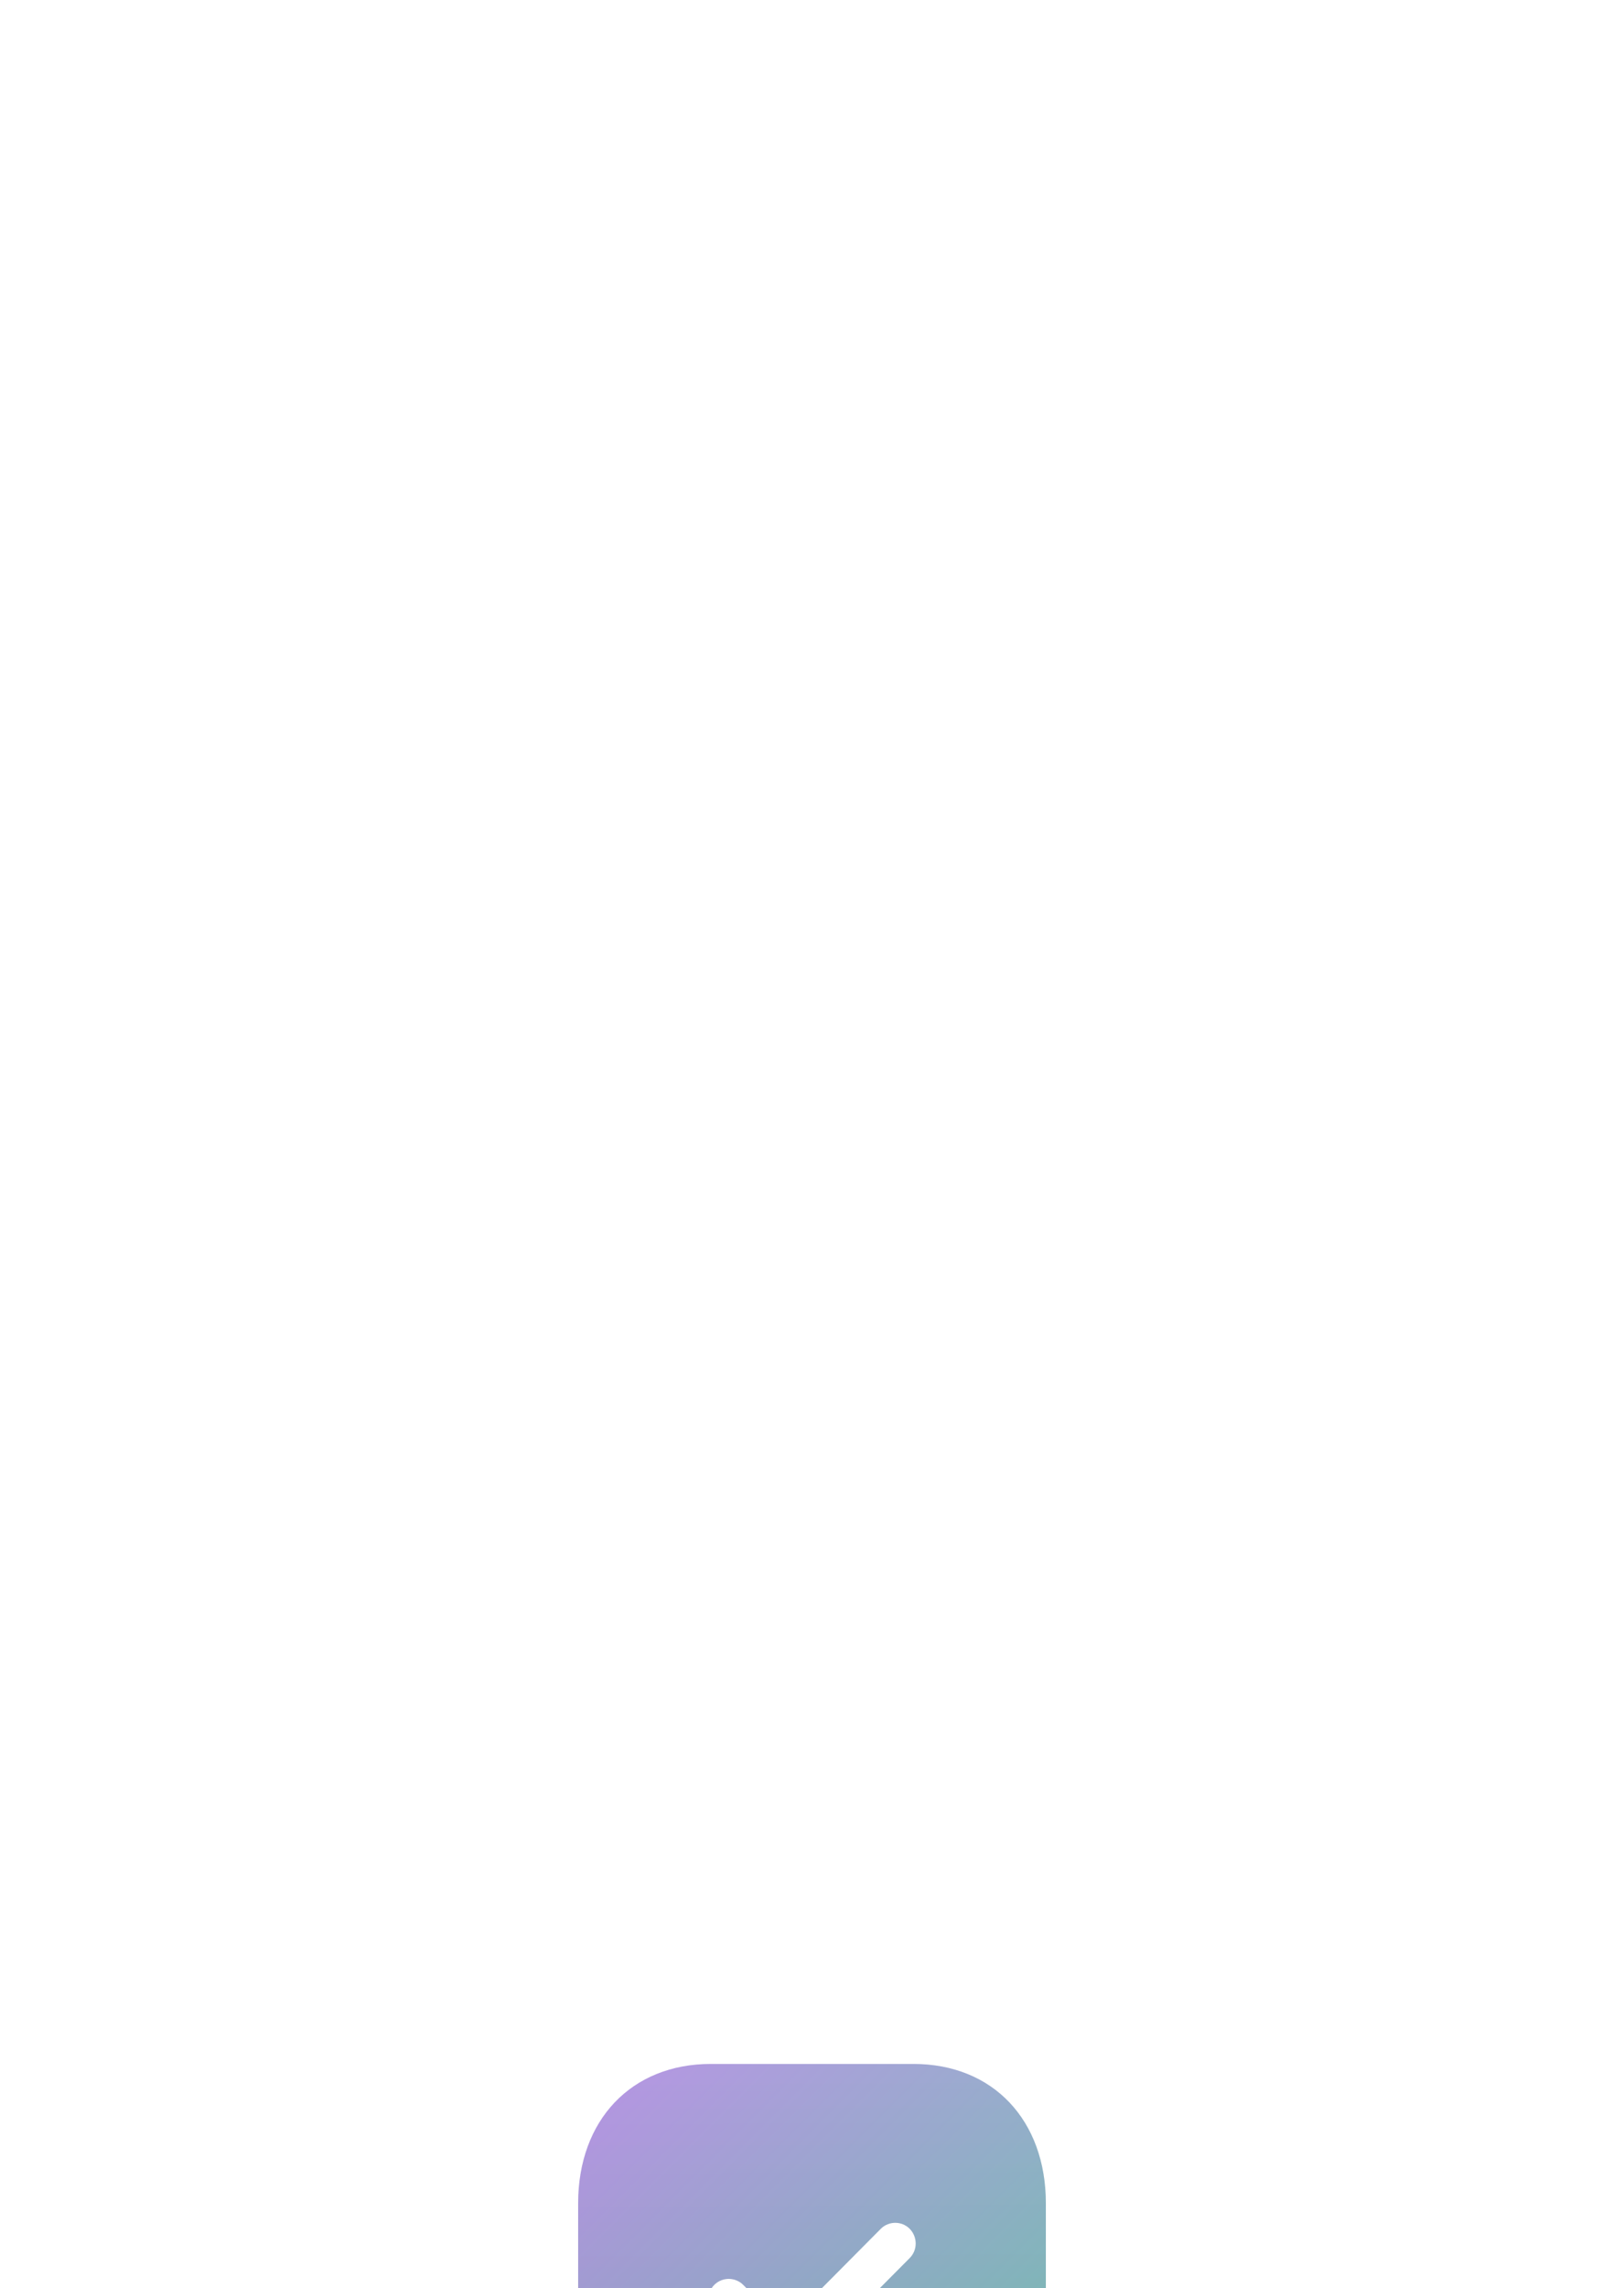 <svg width="375" height="528" viewBox="0 0 375 528" fill="none" xmlns="http://www.w3.org/2000/svg">
<g filter="url(#filter0_dddddd_11520_80612)">
<path fill-rule="evenodd" clip-rule="evenodd" d="M164.118 0H210.936C229.242 0 241.5 12.937 241.5 32.178V76.592C241.5 95.774 229.242 108.711 210.936 108.711H164.118C145.812 108.711 133.5 95.774 133.5 76.592V32.178C133.5 12.937 145.812 0 164.118 0ZM184.422 70.608L210.072 44.79C211.908 42.941 211.908 39.952 210.072 38.05C208.236 36.201 205.212 36.201 203.376 38.05L181.074 60.498L171.624 50.986C169.788 49.138 166.764 49.138 164.928 50.986C163.092 52.834 163.092 55.824 164.928 57.726L177.78 70.608C178.698 71.532 179.886 71.967 181.074 71.967C182.316 71.967 183.504 71.532 184.422 70.608Z" fill="white"/>
<path fill-rule="evenodd" clip-rule="evenodd" d="M164.118 0H210.936C229.242 0 241.5 12.937 241.5 32.178V76.592C241.5 95.774 229.242 108.711 210.936 108.711H164.118C145.812 108.711 133.5 95.774 133.5 76.592V32.178C133.5 12.937 145.812 0 164.118 0ZM184.422 70.608L210.072 44.79C211.908 42.941 211.908 39.952 210.072 38.05C208.236 36.201 205.212 36.201 203.376 38.05L181.074 60.498L171.624 50.986C169.788 49.138 166.764 49.138 164.928 50.986C163.092 52.834 163.092 55.824 164.928 57.726L177.78 70.608C178.698 71.532 179.886 71.967 181.074 71.967C182.316 71.967 183.504 71.532 184.422 70.608Z" fill="url(#paint0_linear_11520_80612)"/>
<path fill-rule="evenodd" clip-rule="evenodd" d="M164.118 0H210.936C229.242 0 241.5 12.937 241.5 32.178V76.592C241.5 95.774 229.242 108.711 210.936 108.711H164.118C145.812 108.711 133.5 95.774 133.5 76.592V32.178C133.5 12.937 145.812 0 164.118 0ZM184.422 70.608L210.072 44.79C211.908 42.941 211.908 39.952 210.072 38.05C208.236 36.201 205.212 36.201 203.376 38.05L181.074 60.498L171.624 50.986C169.788 49.138 166.764 49.138 164.928 50.986C163.092 52.834 163.092 55.824 164.928 57.726L177.78 70.608C178.698 71.532 179.886 71.967 181.074 71.967C182.316 71.967 183.504 71.532 184.422 70.608Z" fill="url(#paint1_linear_11520_80612)"/>
<path fill-rule="evenodd" clip-rule="evenodd" d="M164.118 0H210.936C229.242 0 241.5 12.937 241.5 32.178V76.592C241.5 95.774 229.242 108.711 210.936 108.711H164.118C145.812 108.711 133.5 95.774 133.5 76.592V32.178C133.5 12.937 145.812 0 164.118 0ZM184.422 70.608L210.072 44.79C211.908 42.941 211.908 39.952 210.072 38.05C208.236 36.201 205.212 36.201 203.376 38.05L181.074 60.498L171.624 50.986C169.788 49.138 166.764 49.138 164.928 50.986C163.092 52.834 163.092 55.824 164.928 57.726L177.78 70.608C178.698 71.532 179.886 71.967 181.074 71.967C182.316 71.967 183.504 71.532 184.422 70.608Z" fill="url(#paint2_linear_11520_80612)" fill-opacity="0.6"/>
</g>
<defs>
<filter id="filter0_dddddd_11520_80612" x="-91.5" y="0" width="558" height="589.711" filterUnits="userSpaceOnUse" color-interpolation-filters="sRGB">
<feFlood flood-opacity="0" result="BackgroundImageFix"/>
<feColorMatrix in="SourceAlpha" type="matrix" values="0 0 0 0 0 0 0 0 0 0 0 0 0 0 0 0 0 0 127 0" result="hardAlpha"/>
<feOffset dy="7.084"/>
<feGaussianBlur stdDeviation="3.113"/>
<feColorMatrix type="matrix" values="0 0 0 0 0 0 0 0 0 0.004 0 0 0 0 0 0 0 0 0.04 0"/>
<feBlend mode="normal" in2="BackgroundImageFix" result="effect1_dropShadow_11520_80612"/>
<feColorMatrix in="SourceAlpha" type="matrix" values="0 0 0 0 0 0 0 0 0 0 0 0 0 0 0 0 0 0 127 0" result="hardAlpha"/>
<feOffset dy="17.024"/>
<feGaussianBlur stdDeviation="7.481"/>
<feColorMatrix type="matrix" values="0 0 0 0 0 0 0 0 0 0.004 0 0 0 0 0 0 0 0 0.04 0"/>
<feBlend mode="normal" in2="effect1_dropShadow_11520_80612" result="effect2_dropShadow_11520_80612"/>
<feColorMatrix in="SourceAlpha" type="matrix" values="0 0 0 0 0 0 0 0 0 0 0 0 0 0 0 0 0 0 127 0" result="hardAlpha"/>
<feOffset dy="32.055"/>
<feGaussianBlur stdDeviation="14.087"/>
<feColorMatrix type="matrix" values="0 0 0 0 0 0 0 0 0 0.004 0 0 0 0 0 0 0 0 0.04 0"/>
<feBlend mode="normal" in2="effect2_dropShadow_11520_80612" result="effect3_dropShadow_11520_80612"/>
<feColorMatrix in="SourceAlpha" type="matrix" values="0 0 0 0 0 0 0 0 0 0 0 0 0 0 0 0 0 0 127 0" result="hardAlpha"/>
<feOffset dy="57.181"/>
<feGaussianBlur stdDeviation="25.128"/>
<feColorMatrix type="matrix" values="0 0 0 0 0 0 0 0 0 0.004 0 0 0 0 0 0 0 0 0.04 0"/>
<feBlend mode="normal" in2="effect3_dropShadow_11520_80612" result="effect4_dropShadow_11520_80612"/>
<feColorMatrix in="SourceAlpha" type="matrix" values="0 0 0 0 0 0 0 0 0 0 0 0 0 0 0 0 0 0 127 0" result="hardAlpha"/>
<feOffset dy="106.951"/>
<feGaussianBlur stdDeviation="47"/>
<feColorMatrix type="matrix" values="0 0 0 0 0 0 0 0 0 0.004 0 0 0 0 0 0 0 0 0.04 0"/>
<feBlend mode="normal" in2="effect4_dropShadow_11520_80612" result="effect5_dropShadow_11520_80612"/>
<feColorMatrix in="SourceAlpha" type="matrix" values="0 0 0 0 0 0 0 0 0 0 0 0 0 0 0 0 0 0 127 0" result="hardAlpha"/>
<feOffset dy="256"/>
<feGaussianBlur stdDeviation="112.5"/>
<feColorMatrix type="matrix" values="0 0 0 0 0 0 0 0 0 0.004 0 0 0 0 0 0 0 0 0.04 0"/>
<feBlend mode="normal" in2="effect5_dropShadow_11520_80612" result="effect6_dropShadow_11520_80612"/>
<feBlend mode="normal" in="SourceGraphic" in2="effect6_dropShadow_11520_80612" result="shape"/>
</filter>
<linearGradient id="paint0_linear_11520_80612" x1="187.5" y1="0" x2="187.5" y2="108.711" gradientUnits="userSpaceOnUse">
<stop stop-color="white"/>
<stop offset="0.478" stop-color="#F2F2F2"/>
<stop offset="0.853" stop-color="#C7CACD"/>
<stop offset="1" stop-color="#D9DCDE"/>
</linearGradient>
<linearGradient id="paint1_linear_11520_80612" x1="187" y1="2.17184e-09" x2="187.5" y2="111.73" gradientUnits="userSpaceOnUse">
<stop offset="0.004" stop-color="white"/>
<stop offset="0.48" stop-color="#ECF1EB"/>
<stop offset="0.827" stop-color="#C1BDC8"/>
<stop offset="1" stop-color="#EFE6FF"/>
</linearGradient>
<linearGradient id="paint2_linear_11520_80612" x1="241" y1="99.5" x2="144.489" y2="3.01" gradientUnits="userSpaceOnUse">
<stop stop-color="#209F85"/>
<stop offset="1" stop-color="#8252CE"/>
</linearGradient>
</defs>
</svg>
